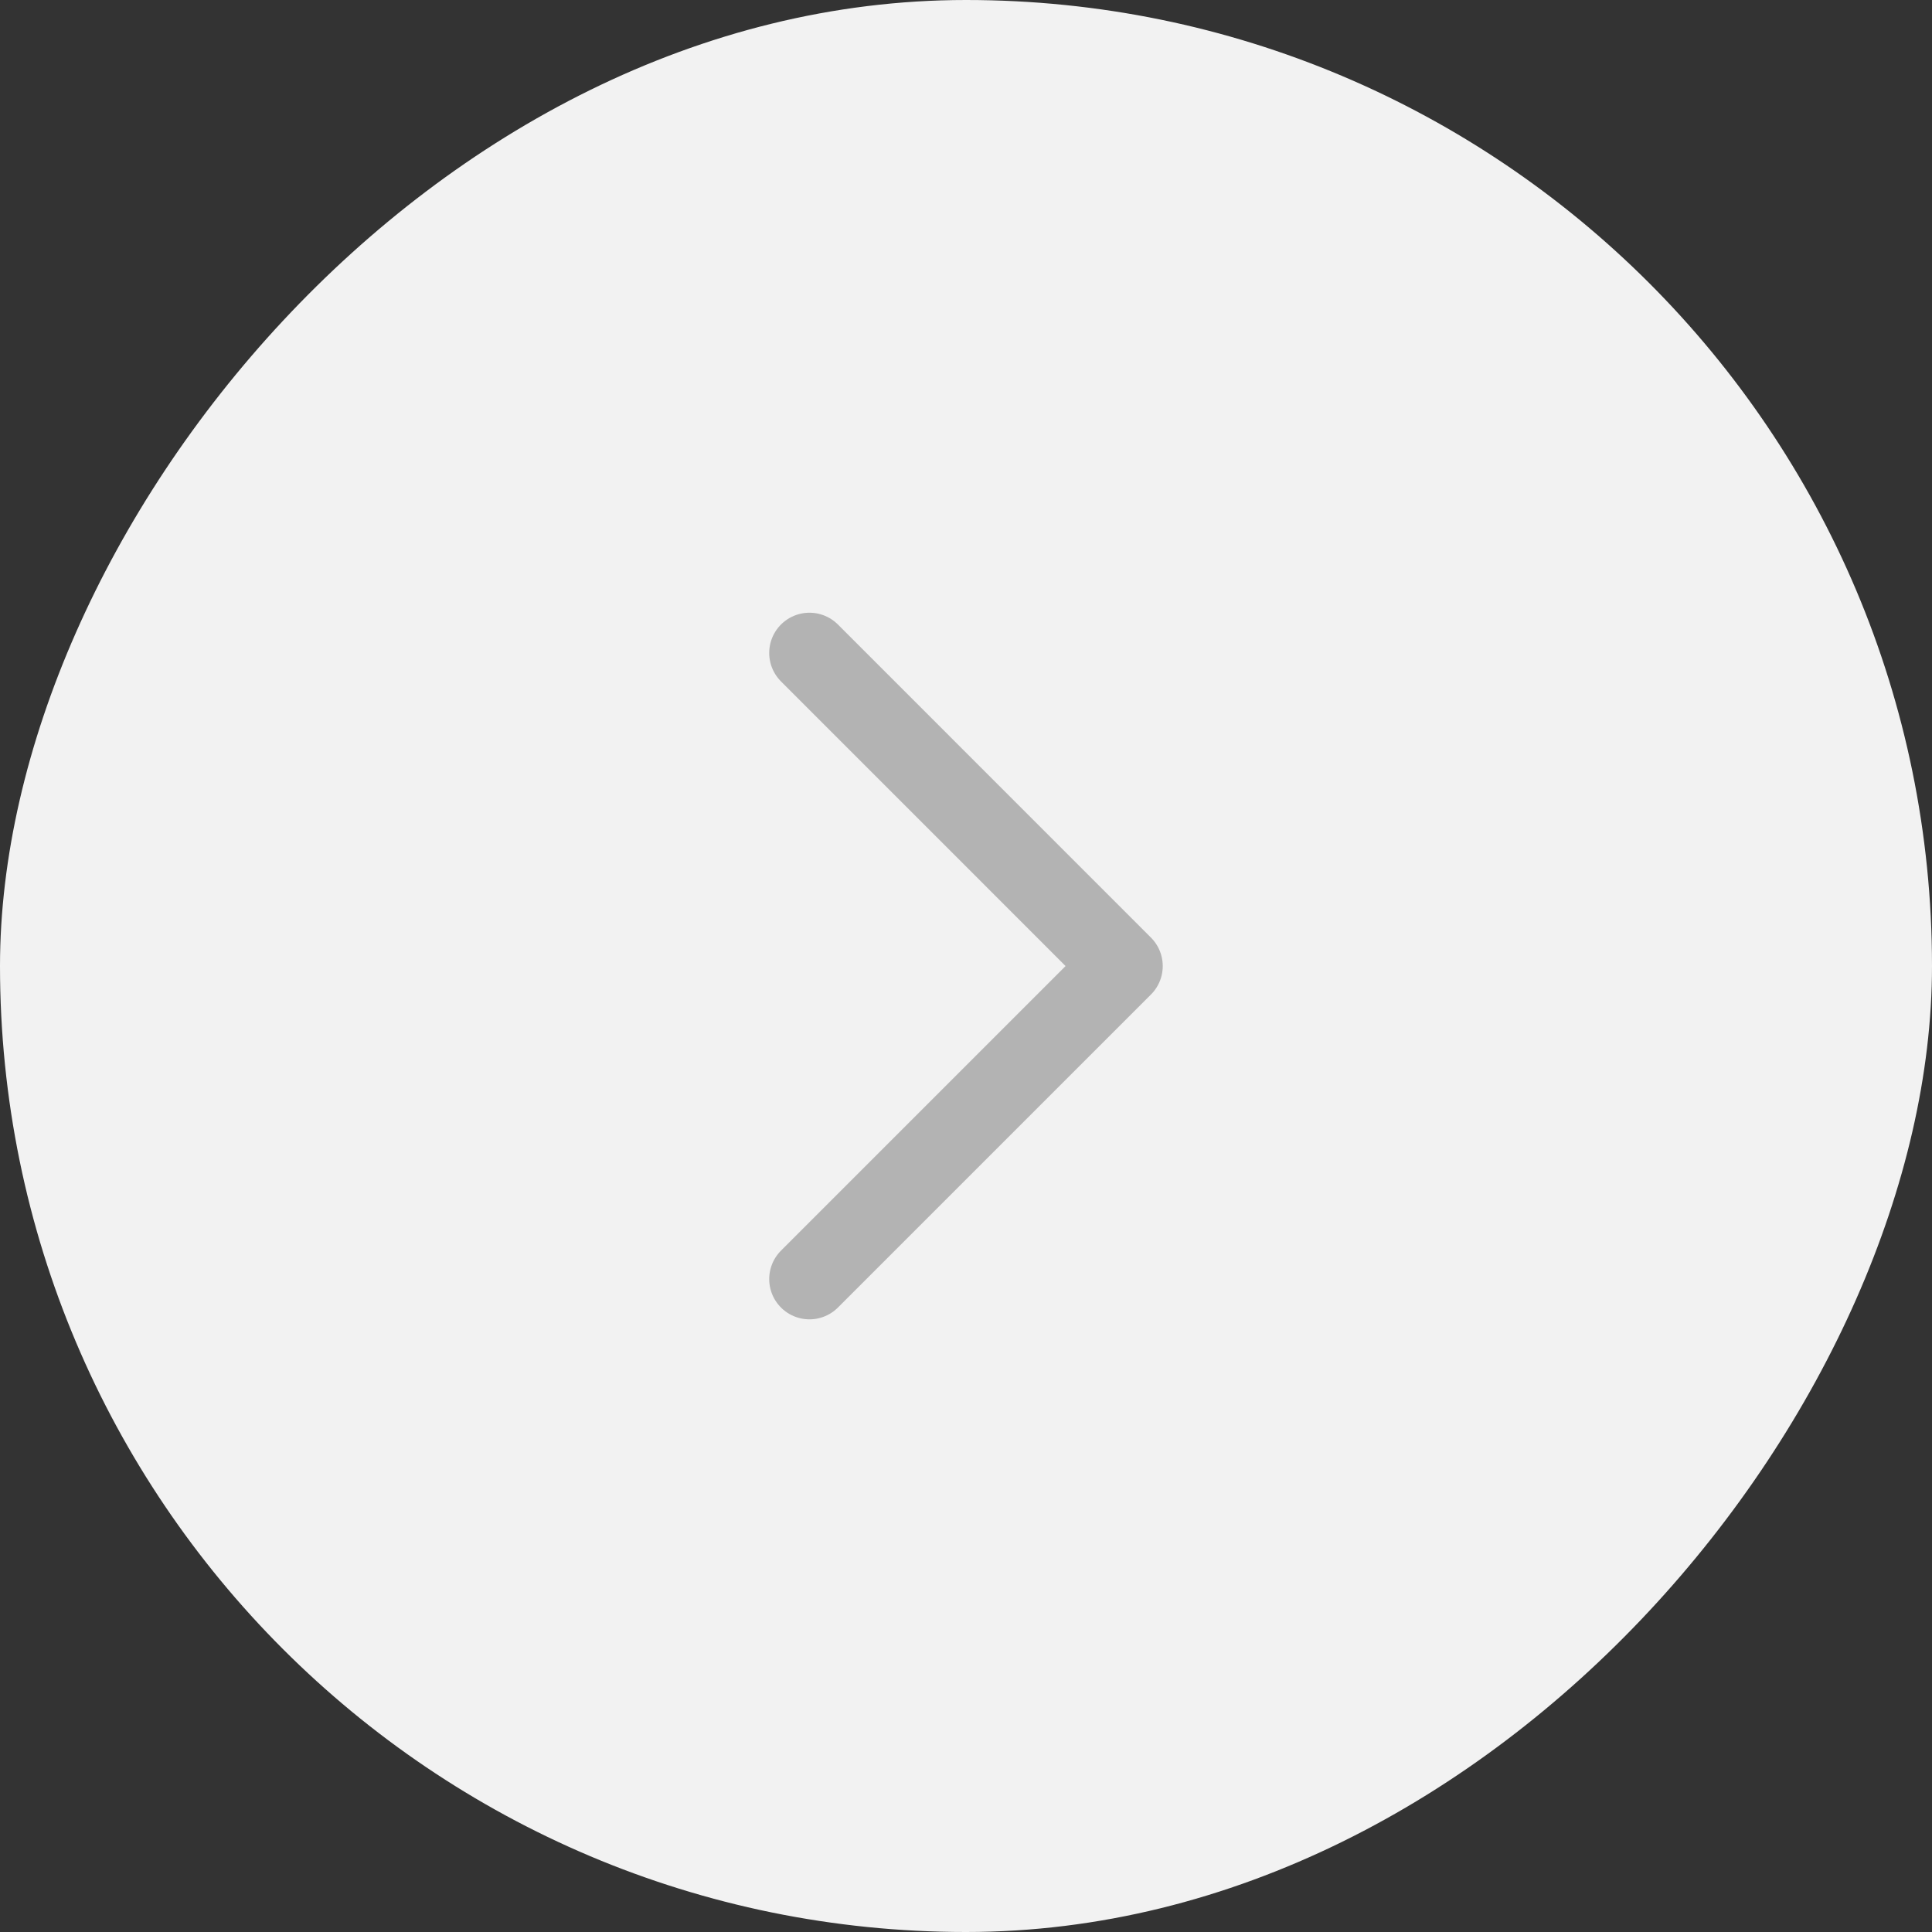 <svg width="36" height="36" viewBox="0 0 36 36" fill="none" xmlns="http://www.w3.org/2000/svg">
<rect x="0" y="0" width="36" height="36" fill="#333333" stroke="none"/>
<rect width="36" height="36" rx="18" transform="matrix(-1 0 0 1 36 0)" fill="#F2F2F2"/>
<path d="M15.083 12.167L20.916 18.001L15.083 23.834" stroke="#B3B3B3" stroke-width="1.5" stroke-linecap="round" stroke-linejoin="round"/>
</svg>
